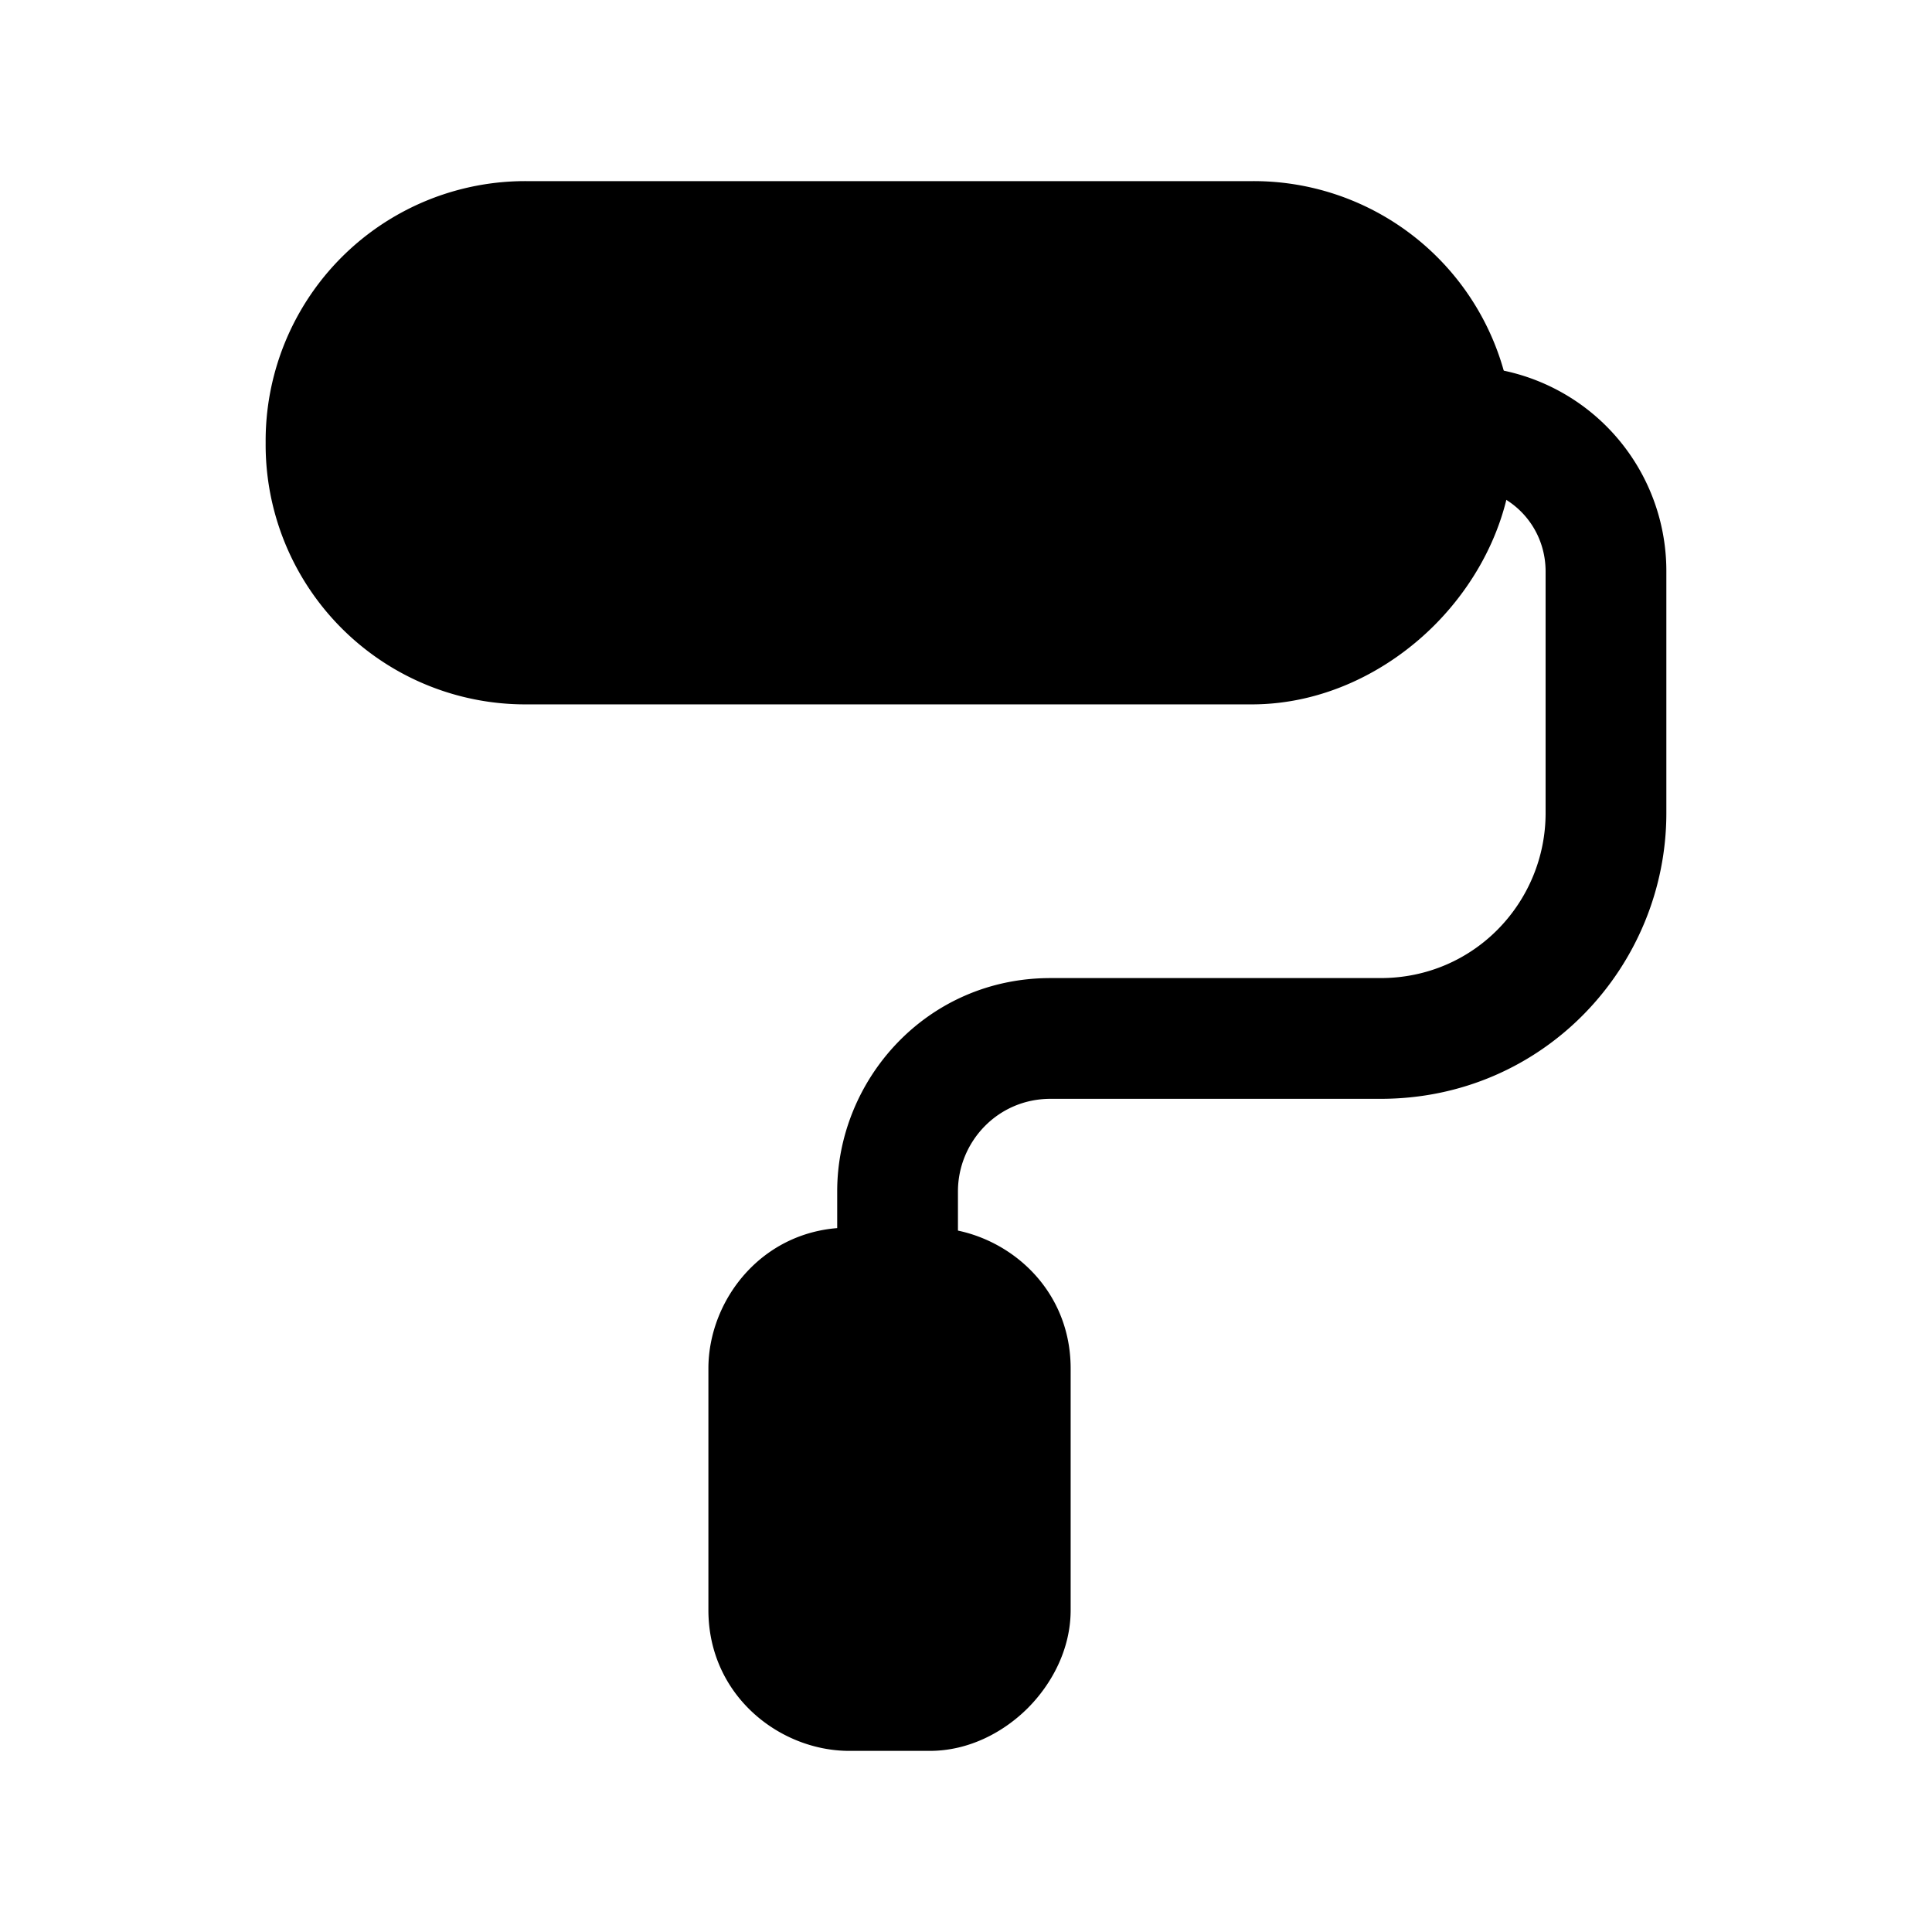 <svg xmlns="http://www.w3.org/2000/svg" fill="none" viewBox="0 0 24 24">
  <path fill="#000" d="M15.55 8h-9c-1.4 0-2.5-1.1-2.5-2.5S5.15 3 6.55 3h9c1.4 0 2.5 1.1 2.5 2.5 0 1.3-1.2 2.5-2.5 2.5Z"/>
  <path fill="#000" fill-rule="evenodd" d="M6.55 3.75c-.986 0-1.75.764-1.75 1.75s.764 1.75 1.75 1.75h9c.42 0 .862-.197 1.207-.543.346-.345.543-.787.543-1.207 0-.986-.764-1.75-1.75-1.75h-9ZM3.3 5.5a3.226 3.226 0 0 1 3.25-3.25h9A3.226 3.226 0 0 1 18.8 5.5c0 .88-.403 1.688-.982 2.268-.58.58-1.388.982-2.268.982h-9A3.226 3.226 0 0 1 3.3 5.5Z" clip-rule="evenodd"/>
  <path fill="#000" d="M11.55 21h-1c-.5 0-1-.4-1-1v-3c0-.5.4-1 1-1h1c.5 0 1 .4 1 1v3c0 .5-.5 1-1 1Z"/>
  <path fill="#000" fill-rule="evenodd" d="M10.373 16.824A.27.27 0 0 0 10.3 17v3c0 .08.03.135.074.177a.27.27 0 0 0 .176.073h1c.006 0 .075-.01.157-.093.082-.082.093-.15.093-.157v-3c0-.08-.03-.135-.074-.177a.27.27 0 0 0-.176-.073h-1c-.08 0-.135.03-.177.074ZM8.8 17c0-.865.688-1.75 1.75-1.75h1c.865 0 1.75.688 1.75 1.75v3c0 .494-.24.925-.532 1.218-.293.293-.724.532-1.218.532h-1c-.865 0-1.75-.688-1.75-1.75v-3Z" clip-rule="evenodd"/>
  <path fill="#000" fill-rule="evenodd" d="M18.15 4.55A2.543 2.543 0 0 1 20.7 7.1v3c0 1.897-1.518 3.55-3.55 3.55h-4.1c-.66 0-1.15.538-1.15 1.15V16h-1.5v-1.2c0-1.388 1.11-2.65 2.65-2.65h4.1c1.168 0 2.05-.947 2.05-2.05v-3c0-.586-.464-1.05-1.05-1.05v-1.5Z" clip-rule="evenodd"/>
</svg>
